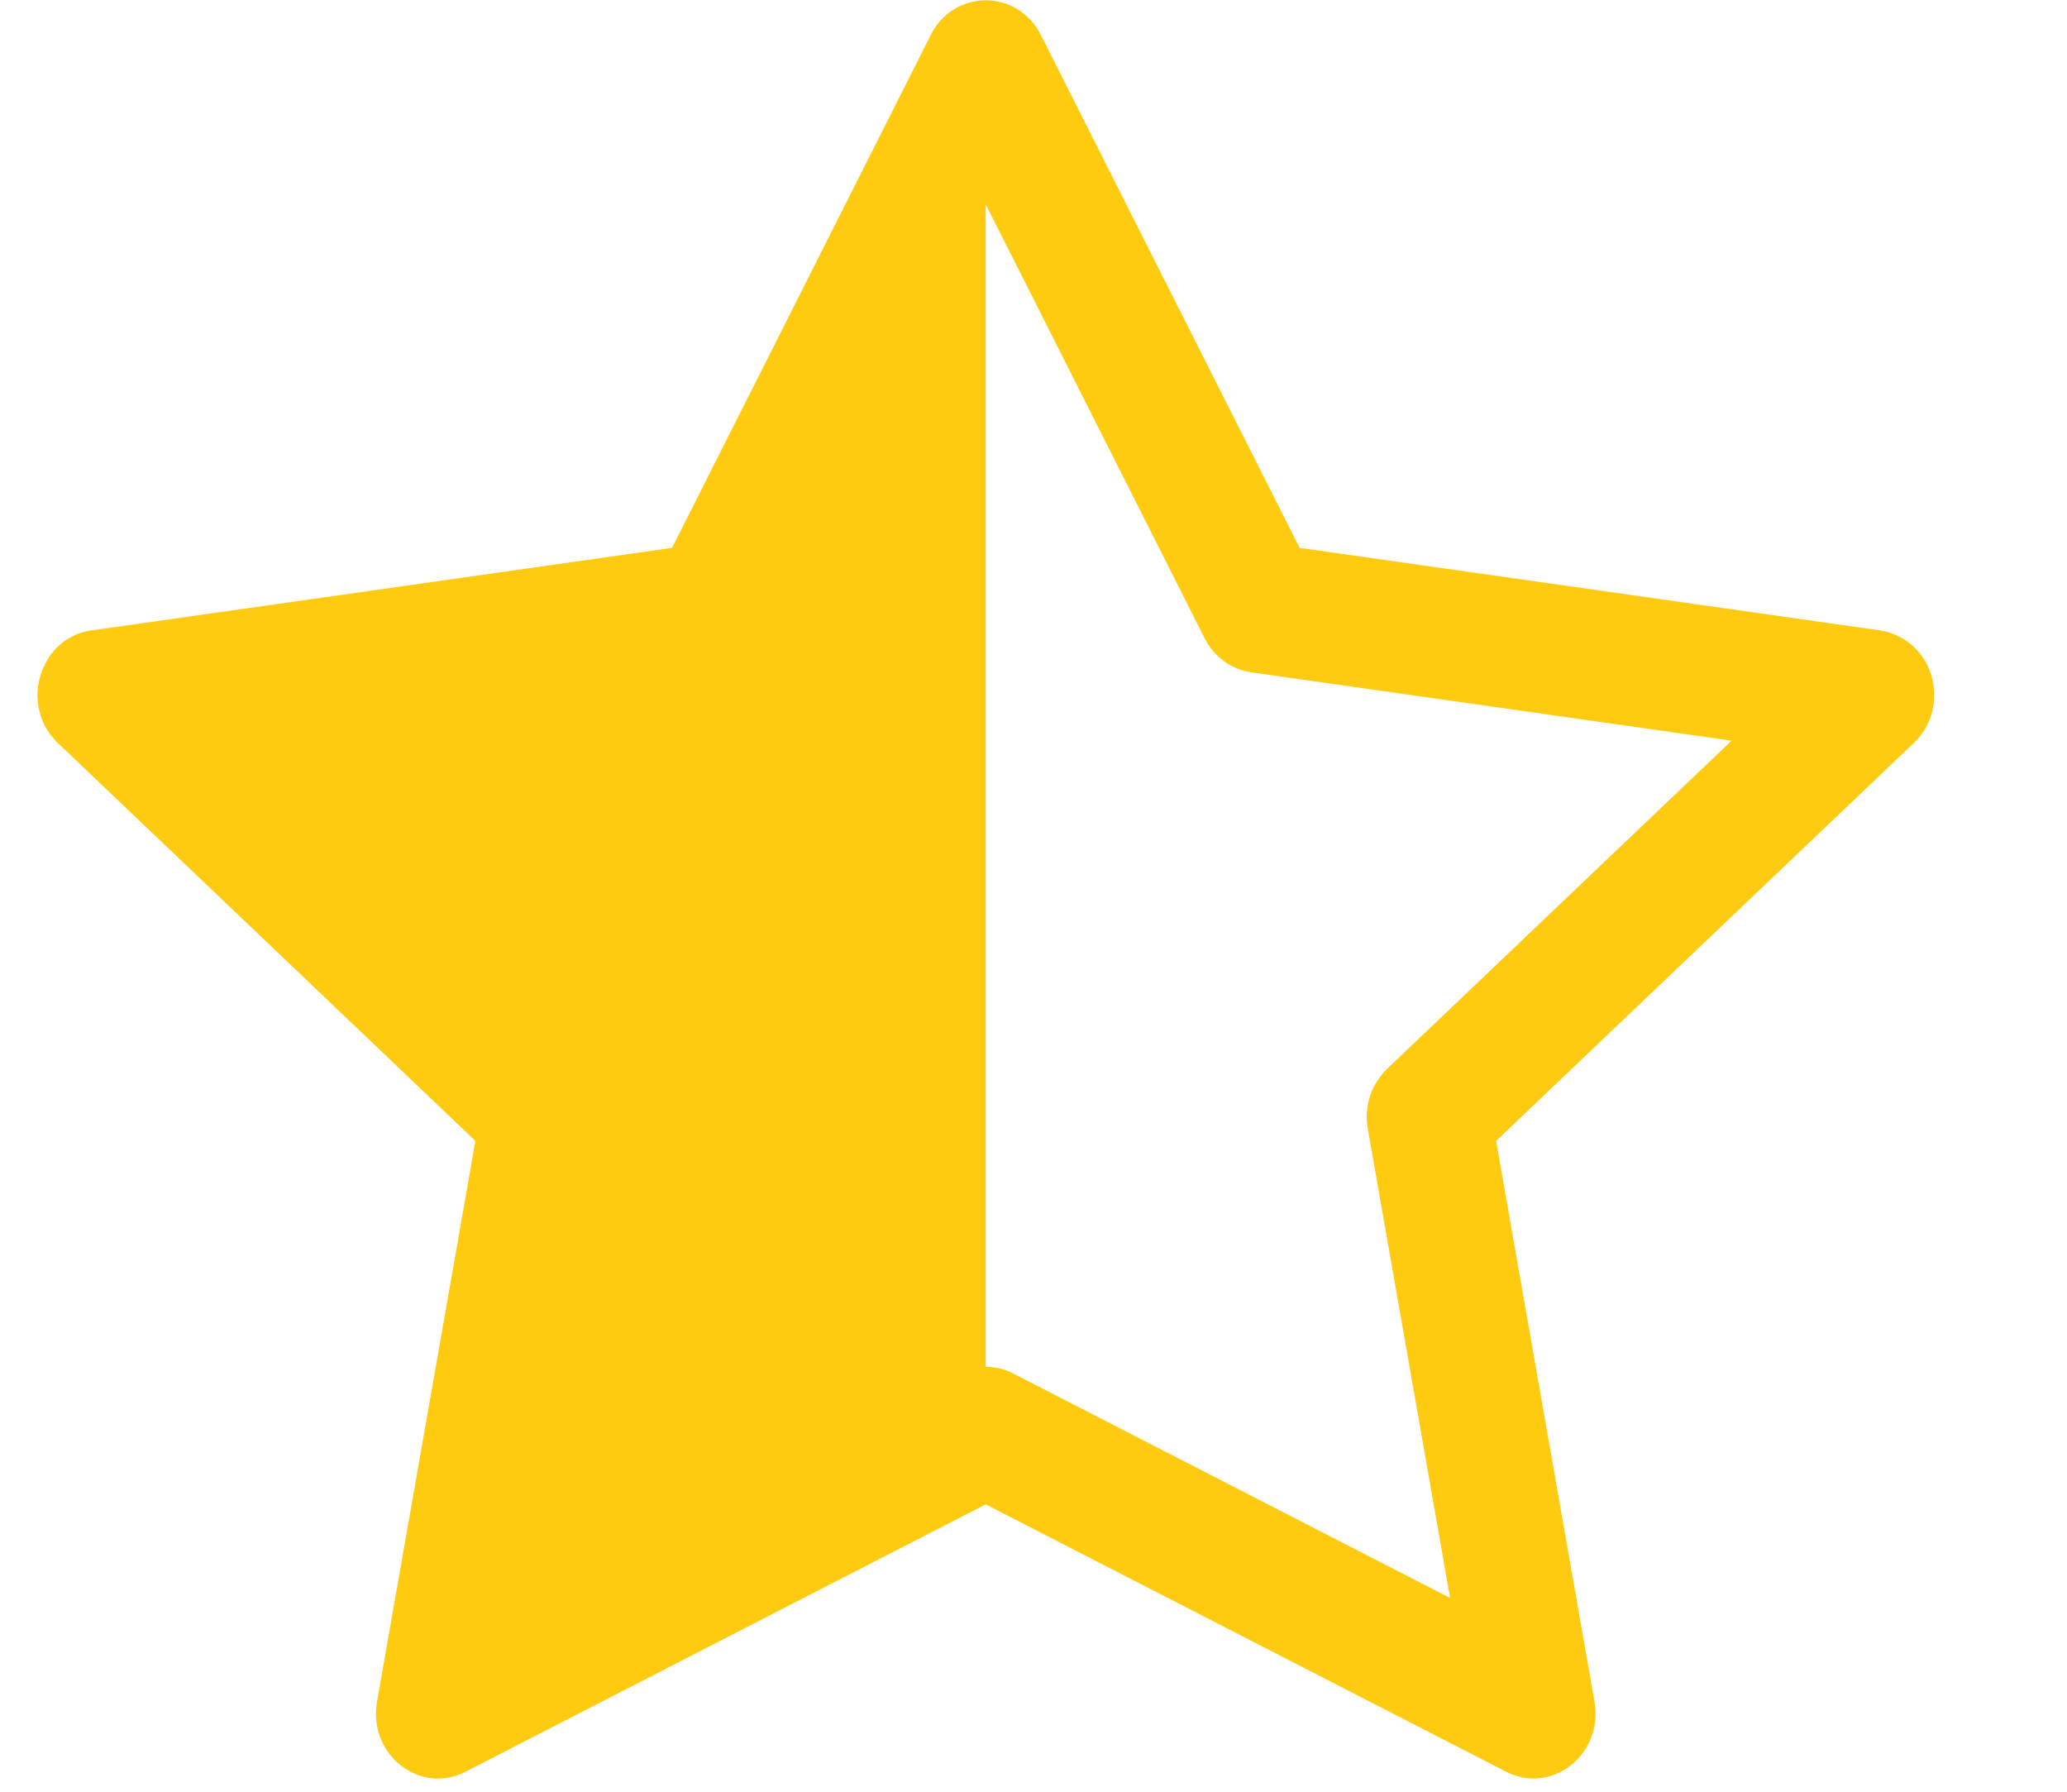 <svg width="15" height="13" viewBox="0 0 15 13" fill="none" xmlns="http://www.w3.org/2000/svg">
<path d="M4.877 3.975L6.755 0.253C6.791 0.178 6.848 0.115 6.918 0.071C6.988 0.026 7.07 0.003 7.153 0.002C7.31 0.002 7.468 0.086 7.553 0.253L9.431 3.975L13.644 4.574C13.749 4.59 13.845 4.642 13.916 4.722C13.987 4.801 14.029 4.902 14.034 5.008C14.04 5.079 14.03 5.15 14.005 5.216C13.979 5.283 13.939 5.342 13.888 5.391L10.857 8.278L11.571 12.346C11.638 12.727 11.262 13.026 10.93 12.855L7.153 10.915L3.378 12.855C3.338 12.876 3.296 12.89 3.252 12.898C2.958 12.95 2.677 12.68 2.736 12.346L3.45 8.278L0.42 5.391C0.373 5.346 0.336 5.293 0.31 5.233C0.285 5.173 0.272 5.109 0.272 5.044C0.272 4.953 0.298 4.863 0.346 4.784C0.379 4.728 0.426 4.679 0.481 4.643C0.536 4.606 0.598 4.583 0.664 4.574L4.877 3.975ZM7.153 9.917C7.222 9.917 7.291 9.933 7.352 9.965L10.523 11.594L9.926 8.191C9.912 8.112 9.917 8.032 9.941 7.956C9.966 7.88 10.008 7.812 10.065 7.756L12.566 5.374L9.08 4.878C9.008 4.867 8.94 4.839 8.881 4.796C8.822 4.753 8.774 4.696 8.742 4.631L7.154 1.484L7.153 1.487V9.916V9.917Z" fill="#FFCB10"/>
</svg>
